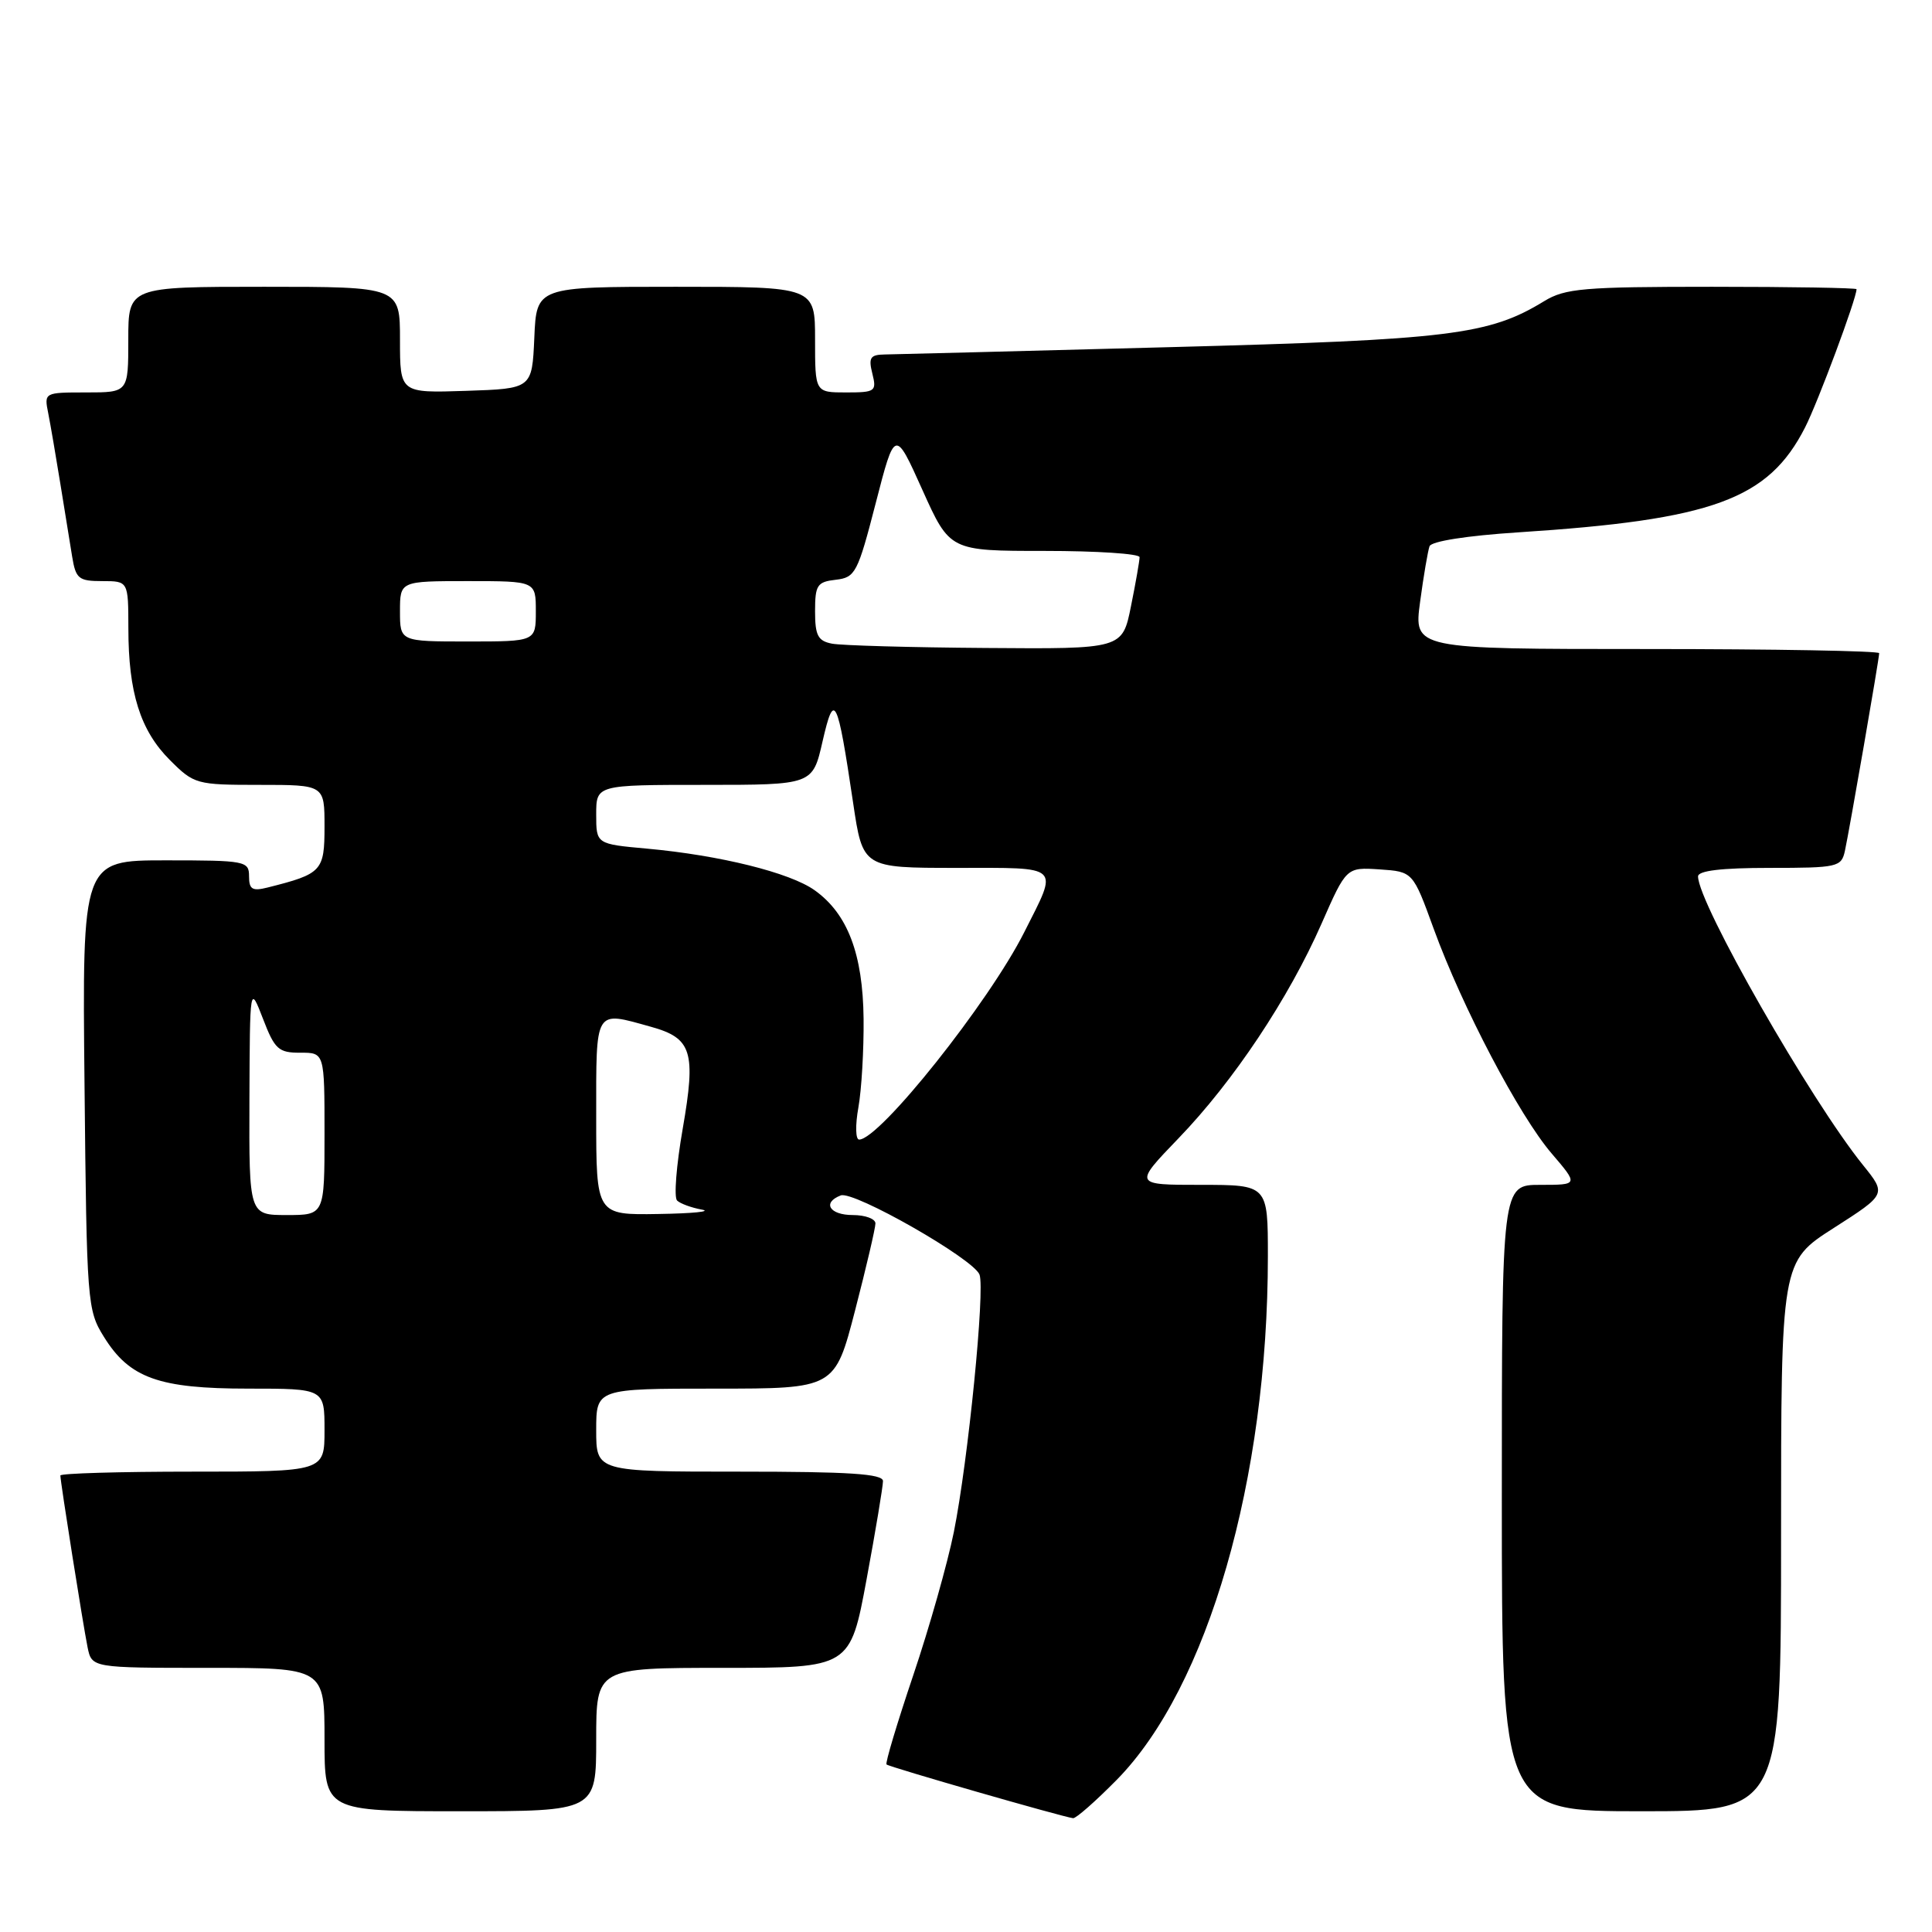 <?xml version="1.0" encoding="UTF-8" standalone="no"?>
<!DOCTYPE svg PUBLIC "-//W3C//DTD SVG 1.1//EN" "http://www.w3.org/Graphics/SVG/1.1/DTD/svg11.dtd" >
<svg xmlns="http://www.w3.org/2000/svg" xmlns:xlink="http://www.w3.org/1999/xlink" version="1.1" viewBox="0 0 256 256">
 <g >
 <path fill="currentColor"
d=" M 147.98 235.83 C 160.04 223.57 168.00 195.99 168.00 166.45 C 168.00 157.00 168.00 157.00 159.11 157.00 C 150.22 157.00 150.22 157.00 156.16 150.83 C 163.45 143.27 170.76 132.29 175.12 122.37 C 178.40 114.91 178.40 114.91 182.81 115.20 C 187.22 115.50 187.22 115.50 189.98 123.09 C 193.75 133.44 201.29 147.81 205.60 152.84 C 209.16 157.00 209.16 157.00 204.08 157.00 C 199.00 157.00 199.00 157.00 199.00 198.50 C 199.00 240.00 199.00 240.00 217.50 240.00 C 236.00 240.00 236.00 240.00 236.00 203.59 C 236.00 167.18 236.00 167.18 242.99 162.71 C 249.97 158.24 249.97 158.24 246.85 154.37 C 239.91 145.77 225.00 119.68 225.00 116.13 C 225.00 115.37 228.11 115.00 234.48 115.00 C 243.50 115.00 243.99 114.89 244.46 112.75 C 245.07 109.93 249.00 87.29 249.00 86.55 C 249.00 86.25 235.12 86.00 218.17 86.00 C 187.33 86.00 187.33 86.00 188.17 79.75 C 188.63 76.31 189.20 73.00 189.42 72.38 C 189.67 71.72 194.37 70.98 201.17 70.54 C 226.97 68.87 234.31 66.19 239.18 56.64 C 240.88 53.31 246.00 39.56 246.00 38.32 C 246.00 38.15 237.39 38.00 226.87 38.00 C 209.81 38.00 207.40 38.21 204.62 39.90 C 197.28 44.39 192.13 45.02 155.00 46.00 C 135.47 46.52 118.48 46.95 117.23 46.97 C 115.31 47.00 115.06 47.39 115.59 49.50 C 116.18 51.86 115.99 52.00 112.11 52.00 C 108.00 52.00 108.00 52.00 108.00 45.00 C 108.00 38.00 108.00 38.00 89.55 38.00 C 71.09 38.00 71.09 38.00 70.80 44.75 C 70.50 51.50 70.50 51.50 61.75 51.79 C 53.00 52.08 53.00 52.08 53.00 45.04 C 53.00 38.00 53.00 38.00 35.00 38.00 C 17.00 38.00 17.00 38.00 17.00 45.00 C 17.00 52.00 17.00 52.00 11.42 52.00 C 5.87 52.00 5.84 52.01 6.39 54.75 C 6.69 56.26 7.40 60.42 7.98 64.00 C 8.55 67.58 9.26 71.96 9.56 73.75 C 10.04 76.69 10.42 77.00 13.55 77.00 C 17.00 77.00 17.00 77.00 17.01 83.25 C 17.01 91.77 18.59 96.79 22.50 100.70 C 25.72 103.92 26.01 104.00 34.40 104.00 C 43.00 104.00 43.00 104.00 43.00 109.52 C 43.00 115.43 42.66 115.79 35.46 117.60 C 33.43 118.11 33.00 117.85 33.00 116.11 C 33.00 114.09 32.52 114.00 21.95 114.00 C 10.89 114.00 10.89 114.00 11.20 143.75 C 11.49 172.66 11.56 173.60 13.77 177.14 C 17.16 182.61 21.05 184.00 32.90 184.00 C 43.00 184.00 43.00 184.00 43.00 189.50 C 43.00 195.00 43.00 195.00 25.50 195.00 C 15.88 195.00 8.00 195.23 8.00 195.51 C 8.00 196.35 11.00 215.27 11.60 218.25 C 12.16 221.00 12.16 221.00 27.58 221.00 C 43.00 221.00 43.00 221.00 43.00 230.50 C 43.00 240.00 43.00 240.00 61.00 240.00 C 79.00 240.00 79.00 240.00 79.00 230.50 C 79.00 221.00 79.00 221.00 95.82 221.00 C 112.65 221.00 112.65 221.00 114.83 209.25 C 116.03 202.79 117.00 196.94 117.00 196.25 C 117.00 195.29 112.53 195.00 98.00 195.00 C 79.00 195.00 79.00 195.00 79.00 189.50 C 79.00 184.00 79.00 184.00 94.81 184.00 C 110.62 184.00 110.62 184.00 113.31 173.61 C 114.79 167.90 116.00 162.72 116.00 162.11 C 116.00 161.50 114.65 161.00 113.00 161.00 C 109.92 161.00 108.91 159.36 111.40 158.40 C 113.11 157.74 128.99 166.80 129.79 168.89 C 130.54 170.86 128.29 193.52 126.39 203.00 C 125.56 207.12 123.14 215.67 121.01 221.98 C 118.88 228.30 117.28 233.62 117.47 233.80 C 117.79 234.13 140.83 240.76 142.19 240.92 C 142.58 240.96 145.18 238.67 147.98 235.83 Z  M 33.05 145.75 C 33.11 130.50 33.11 130.50 34.85 135.00 C 36.40 139.04 36.91 139.50 39.79 139.49 C 43.00 139.48 43.00 139.48 43.00 150.24 C 43.00 161.00 43.00 161.00 38.00 161.00 C 33.00 161.00 33.00 161.00 33.05 145.75 Z  M 79.00 148.00 C 79.00 133.50 78.72 133.96 86.24 136.05 C 91.69 137.56 92.24 139.34 90.46 149.58 C 89.62 154.40 89.28 158.67 89.72 159.08 C 90.15 159.49 91.62 160.03 93.00 160.28 C 94.38 160.53 91.79 160.79 87.25 160.86 C 79.00 161.00 79.00 161.00 79.00 148.00 Z  M 113.74 146.75 C 114.16 144.41 114.47 139.12 114.43 135.00 C 114.34 126.40 112.31 121.07 107.94 117.96 C 104.67 115.63 95.40 113.33 85.75 112.45 C 79.00 111.84 79.00 111.84 79.00 107.92 C 79.00 104.00 79.00 104.00 93.34 104.00 C 107.68 104.00 107.68 104.00 108.99 98.25 C 110.54 91.49 110.95 92.31 113.04 106.36 C 114.32 115.00 114.32 115.00 126.73 115.00 C 140.78 115.00 140.26 114.51 135.73 123.50 C 131.05 132.81 116.56 151.00 113.84 151.00 C 113.36 151.00 113.32 149.09 113.74 146.75 Z  M 110.25 85.29 C 108.38 84.93 108.00 84.21 108.00 81.00 C 108.00 77.52 108.28 77.10 110.75 76.82 C 113.34 76.52 113.65 75.92 116.04 66.66 C 118.58 56.81 118.58 56.81 122.22 64.91 C 125.86 73.00 125.86 73.00 138.43 73.00 C 145.34 73.00 151.00 73.37 151.00 73.83 C 151.00 74.29 150.49 77.22 149.86 80.33 C 148.72 86.00 148.72 86.00 130.61 85.86 C 120.65 85.79 111.49 85.53 110.25 85.29 Z  M 53.00 81.00 C 53.00 77.00 53.00 77.00 62.00 77.00 C 71.00 77.00 71.00 77.00 71.00 81.00 C 71.00 85.00 71.00 85.00 62.00 85.00 C 53.00 85.00 53.00 85.00 53.00 81.00 Z "/>
</g>
</svg>
